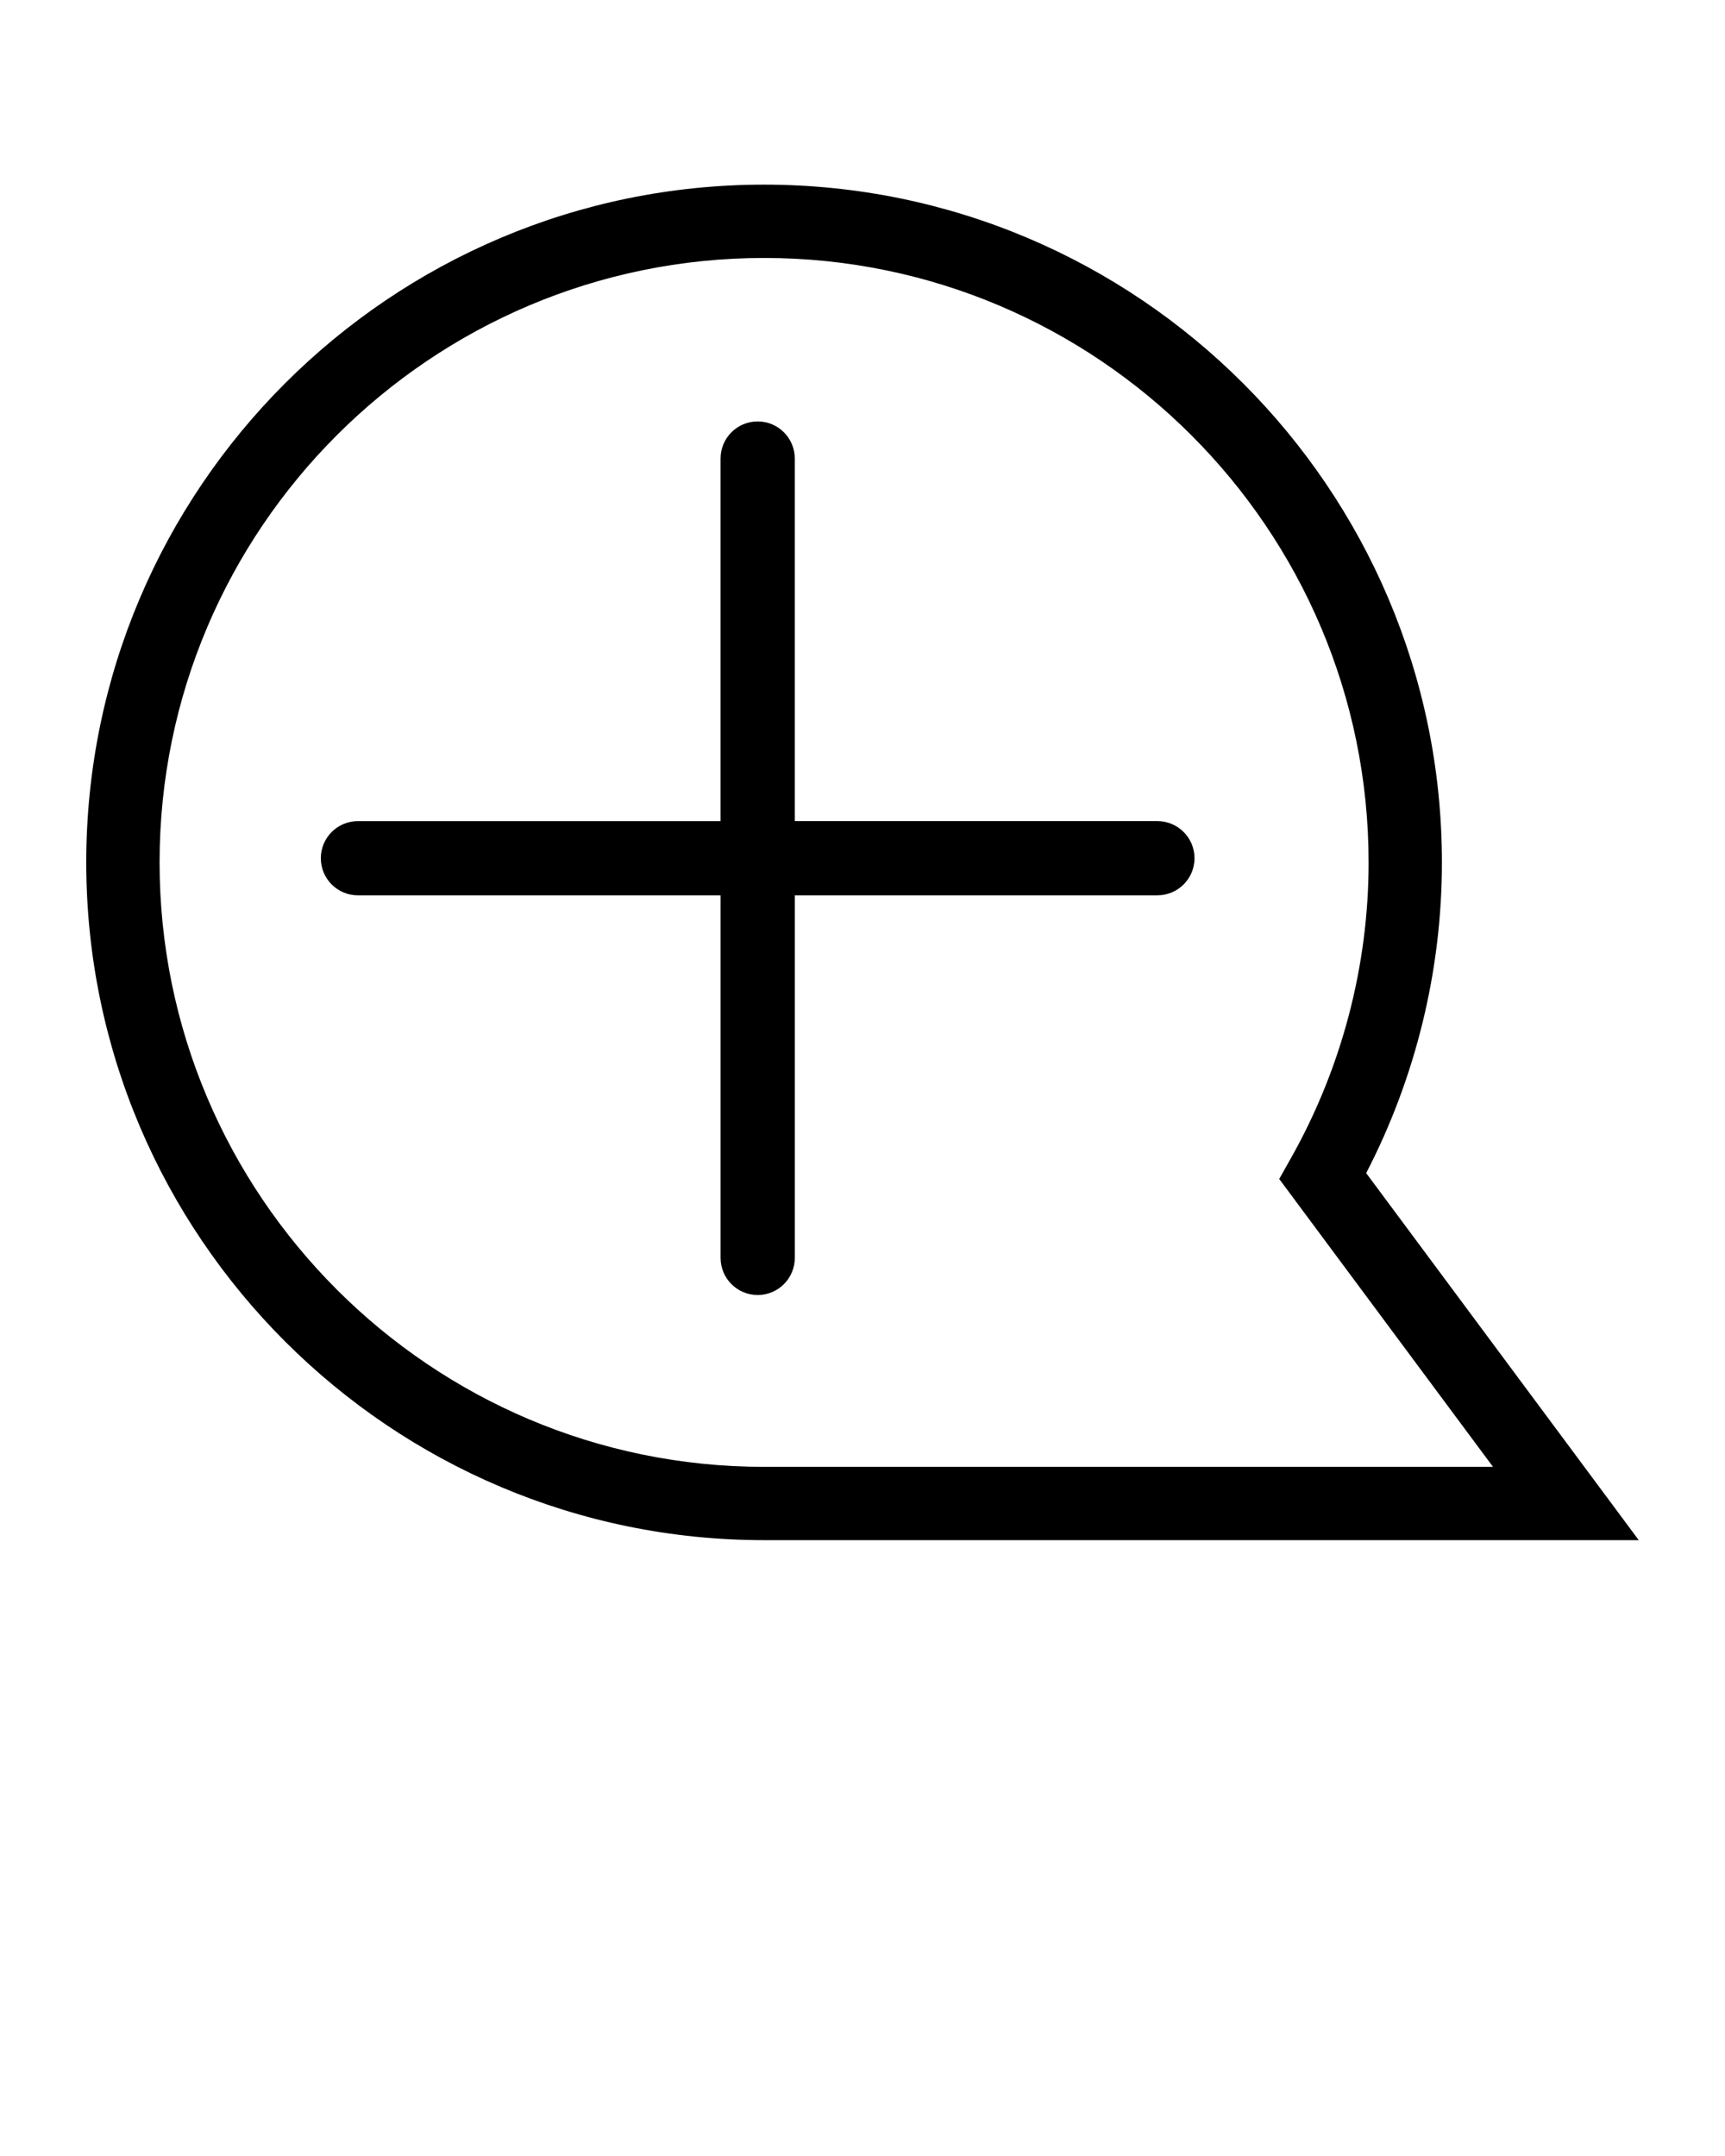 <svg xmlns="http://www.w3.org/2000/svg" xmlns:xlink="http://www.w3.org/1999/xlink" version="1.1" x="0px" y="0px" viewBox="0 0 100 125" enable-background="new 0 0 100 100" xml:space="preserve"><path d="M79.199,68.014L95,89.295H44.295C22.628,89.295,5,71.667,5,50.001c0-21.668,17.628-39.296,39.295-39.296  s39.294,17.628,39.294,39.296C83.589,56.258,82.076,62.455,79.199,68.014z M44.295,14.956c-19.323,0-35.044,15.722-35.044,35.045  c0,19.322,15.721,35.044,35.044,35.044h42.256L74.158,68.354l0.677-1.203c2.947-5.229,4.504-11.158,4.504-17.148  C79.339,30.678,63.619,14.956,44.295,14.956z M46.075,51.909v21.022c0,1.188-0.963,2.151-2.151,2.151s-2.151-0.963-2.151-2.151  V51.909H20.748c-1.187,0-2.149-0.962-2.149-2.152c0-1.187,0.963-2.15,2.149-2.15h21.024V26.584c0-1.188,0.963-2.151,2.151-2.151  s2.151,0.964,2.151,2.151v21.022h21.021c1.189,0,2.152,0.964,2.152,2.15c0,1.189-0.963,2.152-2.152,2.152L46.075,51.909  L46.075,51.909z"/></svg>